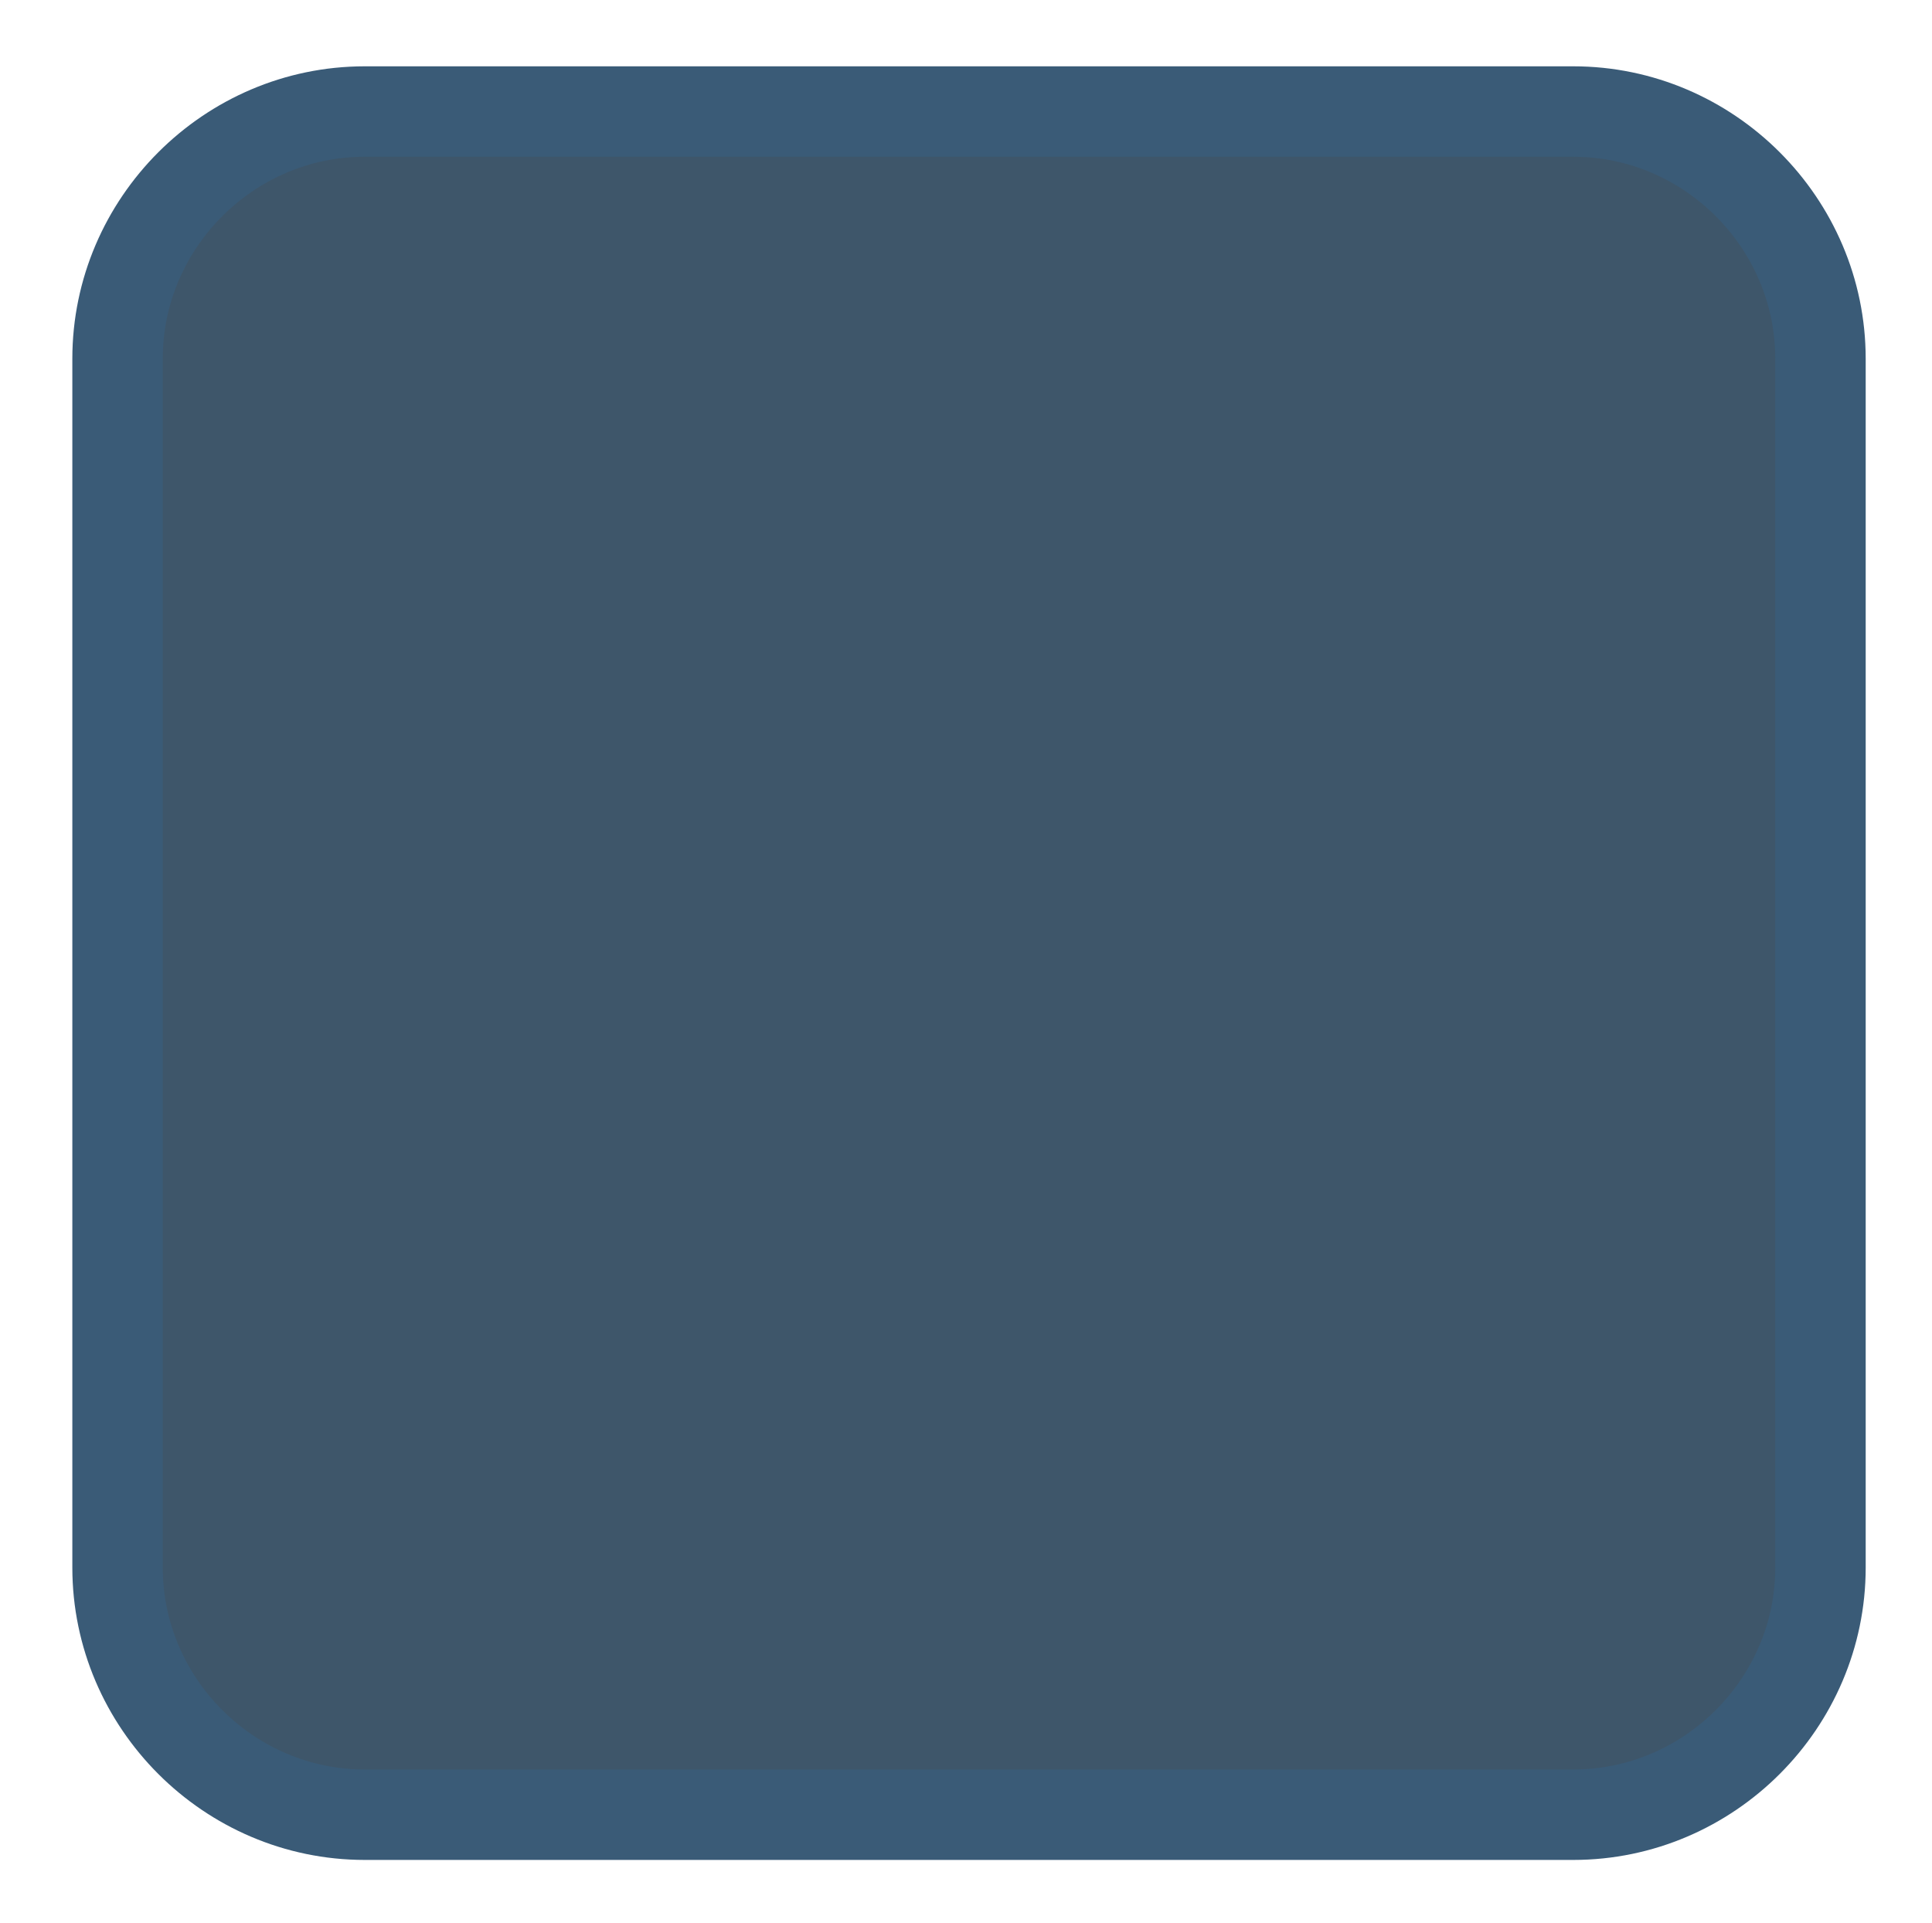 <?xml version="1.0" encoding="utf-8"?>
<!-- Generator: Adobe Illustrator 24.1.1, SVG Export Plug-In . SVG Version: 6.00 Build 0)  -->
<svg version="1.1" id="Layer_1" xmlns="http://www.w3.org/2000/svg" xmlns:xlink="http://www.w3.org/1999/xlink" x="0px" y="0px"
	 viewBox="0 0 64.1 63.8" style="enable-background:new 0 0 64.1 63.8;" xml:space="preserve">
<style type="text/css">
	.st0{fill:#3E566A;stroke:#3A5B77;stroke-width:3;stroke-miterlimit:10;}
</style>
<path class="st0" d="M52.2,60.2H12.1c-4.5,0-8.2-3.7-8.2-8.2V11.9c0-4.5,3.7-8.2,8.2-8.2h40.1c4.5,0,8.2,3.7,8.2,8.2V52
	C60.4,56.5,56.7,60.2,52.2,60.2z"/>
</svg>
